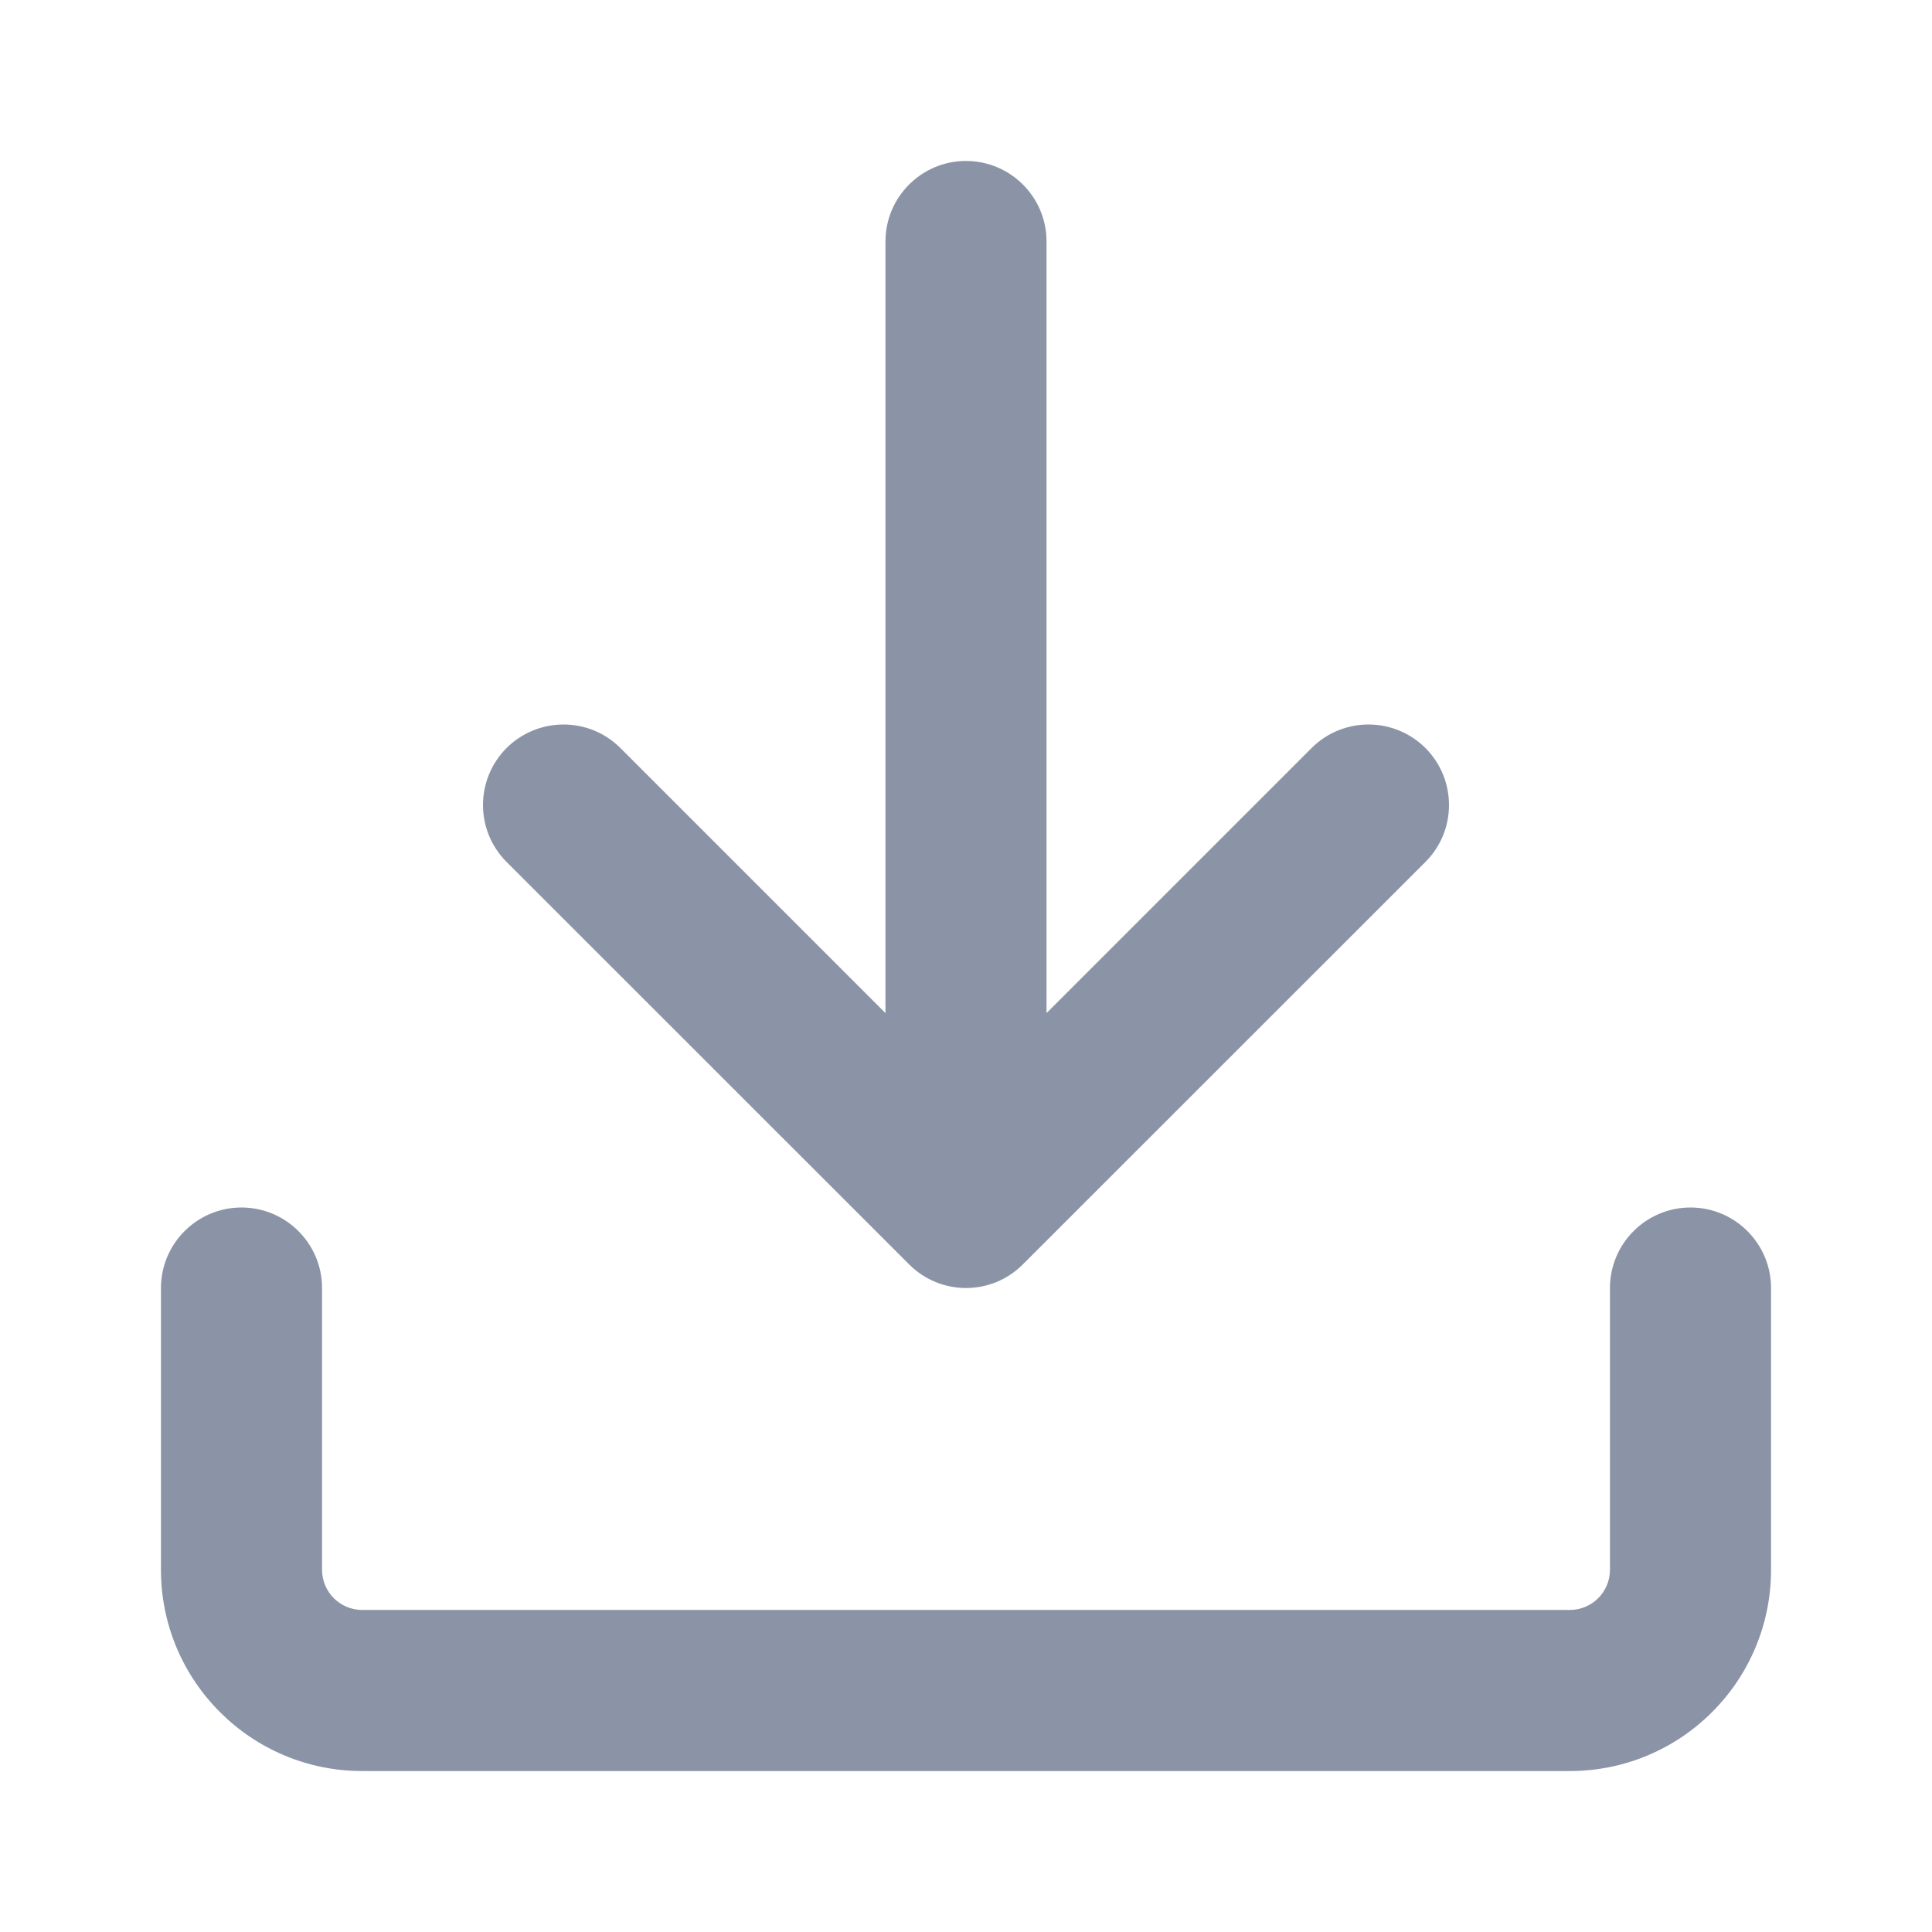 <svg width="16" height="16" viewBox="0 0 16 16" fill="none" xmlns="http://www.w3.org/2000/svg">
<path fill-rule="evenodd" clip-rule="evenodd" d="M7.333 8.39V2C7.333 1.632 7.632 1.333 8 1.333C8.368 1.333 8.667 1.632 8.667 2V8.39L10.862 6.195C11.122 5.935 11.544 5.935 11.805 6.195C12.065 6.456 12.065 6.878 11.805 7.138L8.471 10.471C8.211 10.732 7.789 10.732 7.529 10.471L4.195 7.138C3.935 6.878 3.935 6.456 4.195 6.195C4.456 5.935 4.878 5.935 5.138 6.195L7.333 8.39ZM13.333 10.667C13.333 10.299 13.632 10 14 10C14.368 10 14.667 10.299 14.667 10.667V13C14.667 13.921 13.921 14.667 13 14.667H3C2.08 14.667 1.333 13.921 1.333 13V10.667C1.333 10.299 1.632 10 2 10C2.368 10 2.667 10.299 2.667 10.667V13C2.667 13.184 2.816 13.333 3 13.333H13C13.184 13.333 13.333 13.184 13.333 13V10.667Z" fill="#8A94A6"/>
</svg>
